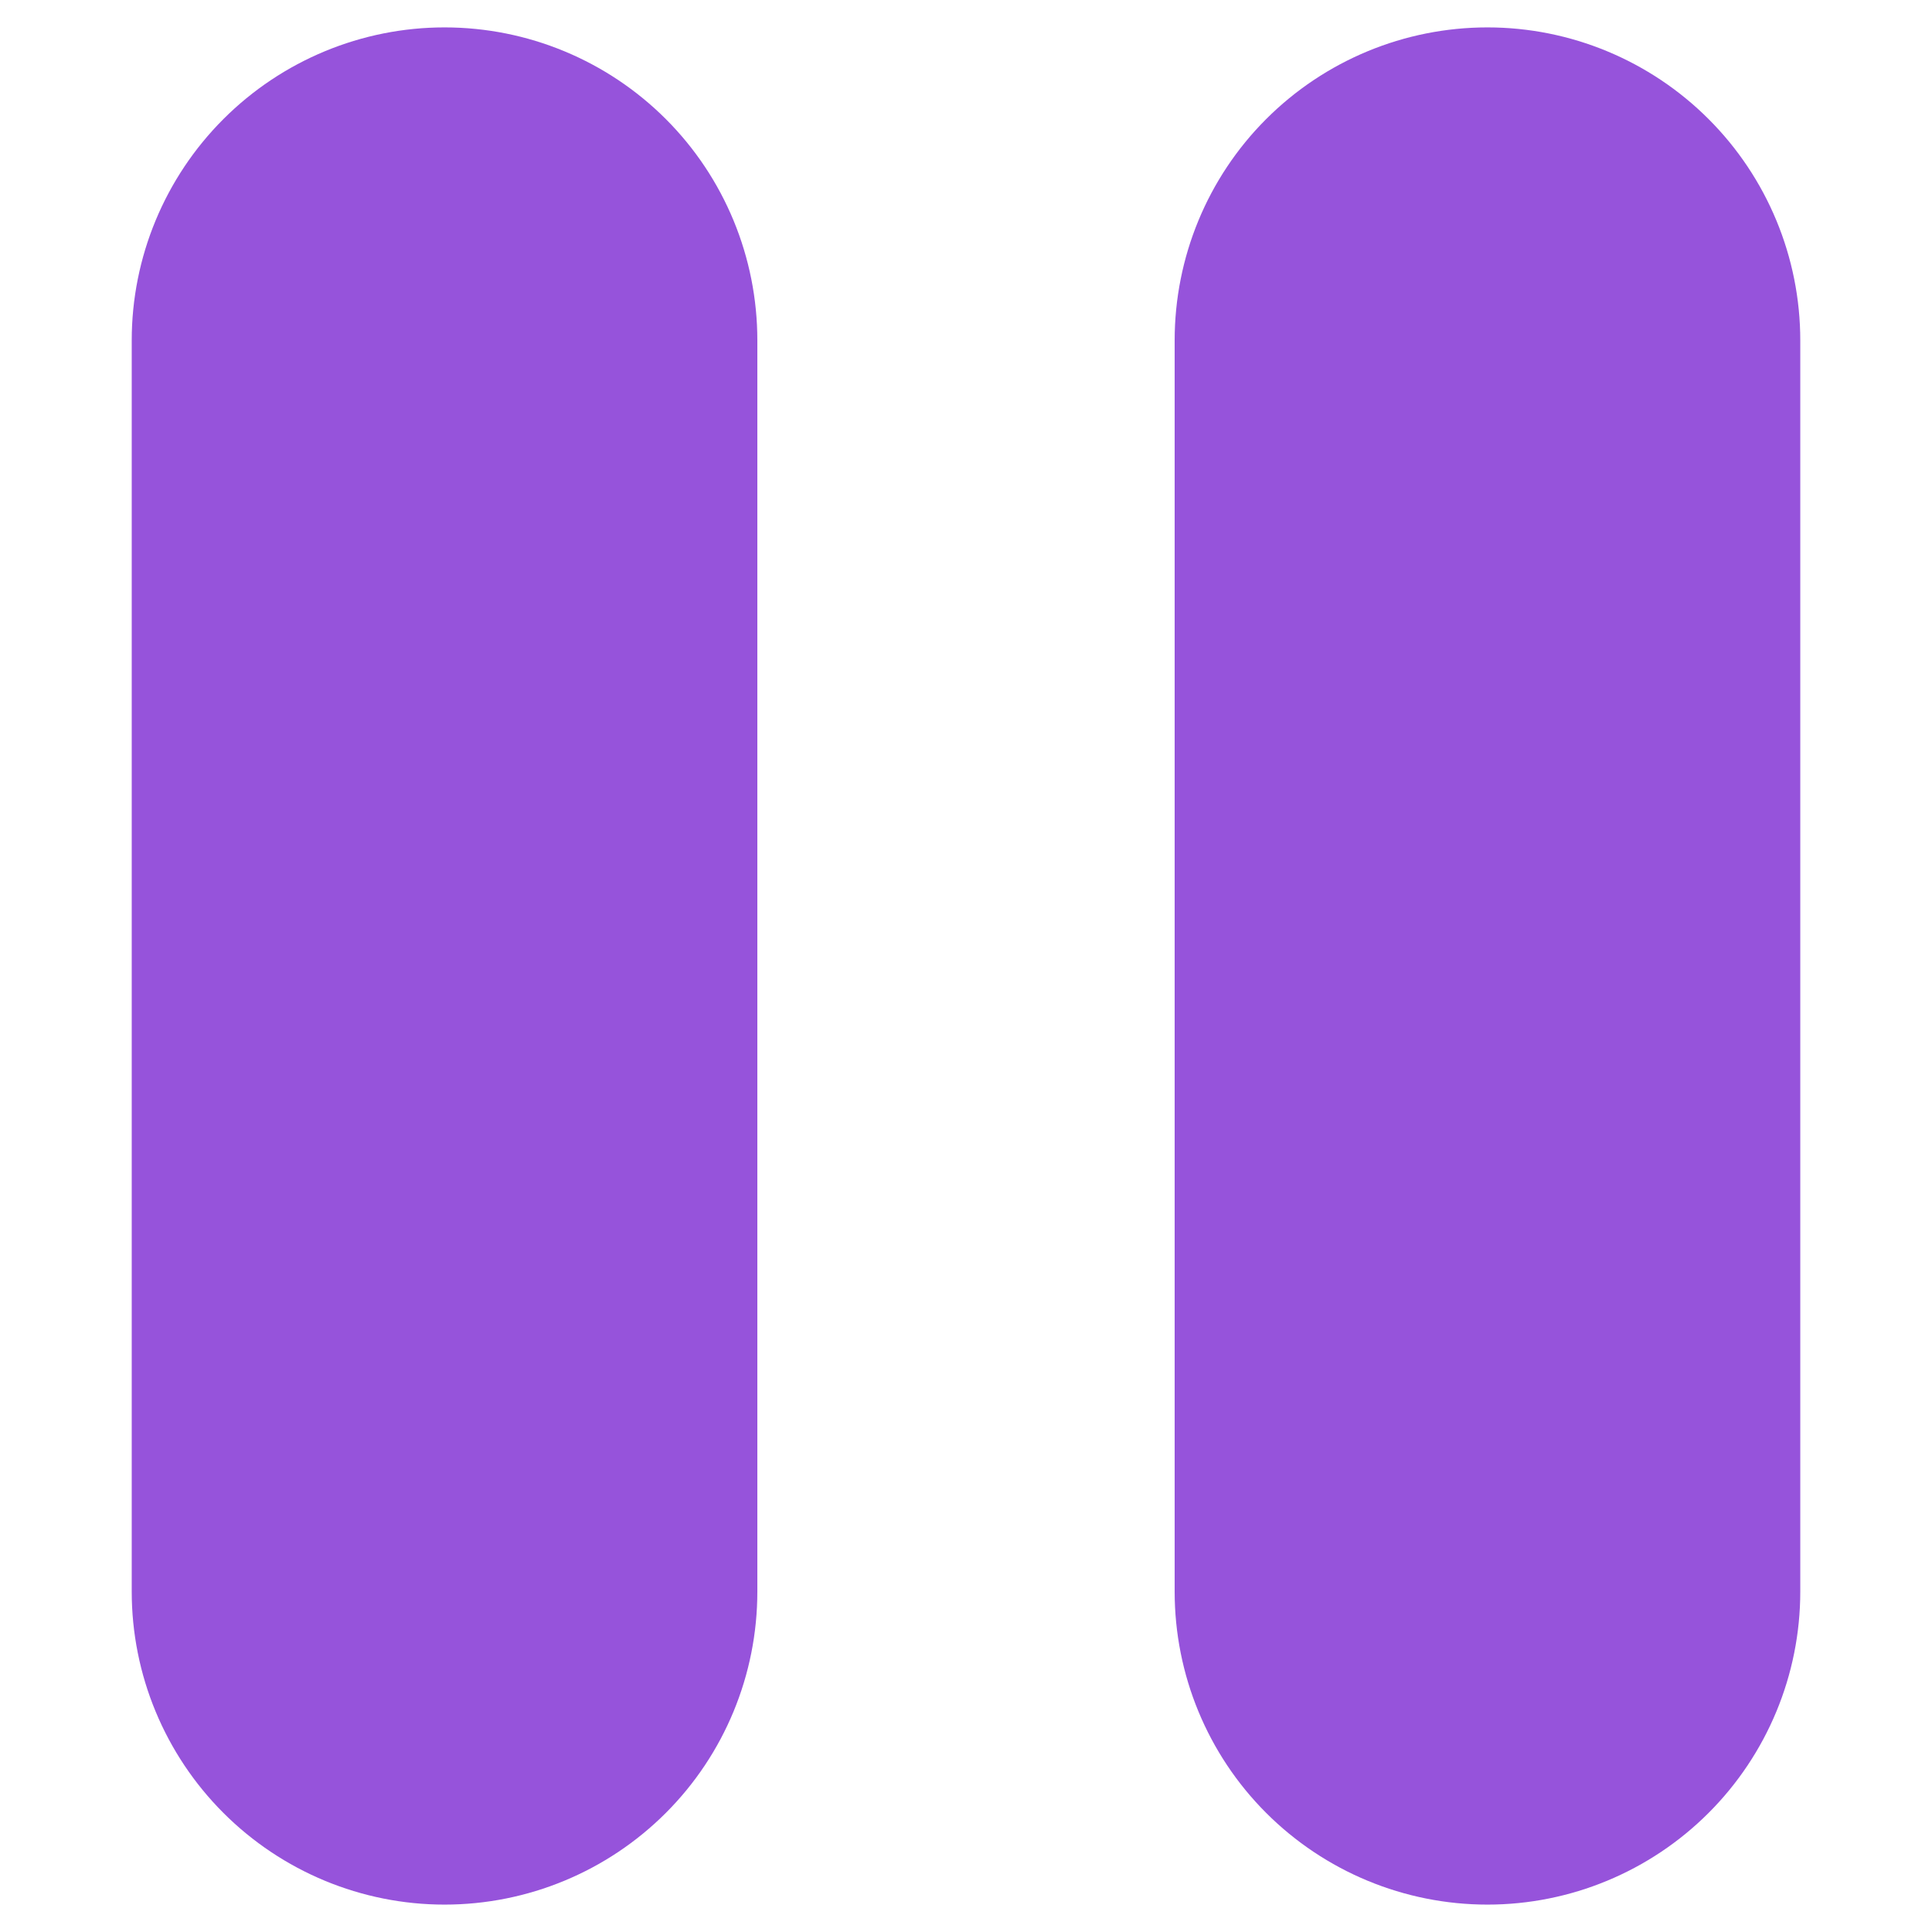 <svg width="11" height="11" viewBox="0 0 11 11" fill="none" xmlns="http://www.w3.org/2000/svg">
<path d="M2.531 0.156C3.004 0.156 3.457 0.344 3.791 0.678C4.125 1.012 4.312 1.465 4.312 1.938V9.062C4.312 9.535 4.125 9.988 3.791 10.322C3.457 10.656 3.004 10.844 2.531 10.844C2.059 10.844 1.606 10.656 1.272 10.322C0.938 9.988 0.75 9.535 0.75 9.062V1.938C0.75 1.465 0.938 1.012 1.272 0.678C1.606 0.344 2.059 0.156 2.531 0.156ZM8.469 0.156C8.941 0.156 9.394 0.344 9.728 0.678C10.062 1.012 10.25 1.465 10.25 1.938V9.062C10.25 9.535 10.062 9.988 9.728 10.322C9.394 10.656 8.941 10.844 8.469 10.844C7.996 10.844 7.543 10.656 7.209 10.322C6.875 9.988 6.688 9.535 6.688 9.062V1.938C6.688 1.465 6.875 1.012 7.209 0.678C7.543 0.344 7.996 0.156 8.469 0.156Z" fill="#9653DB"/>
</svg>
